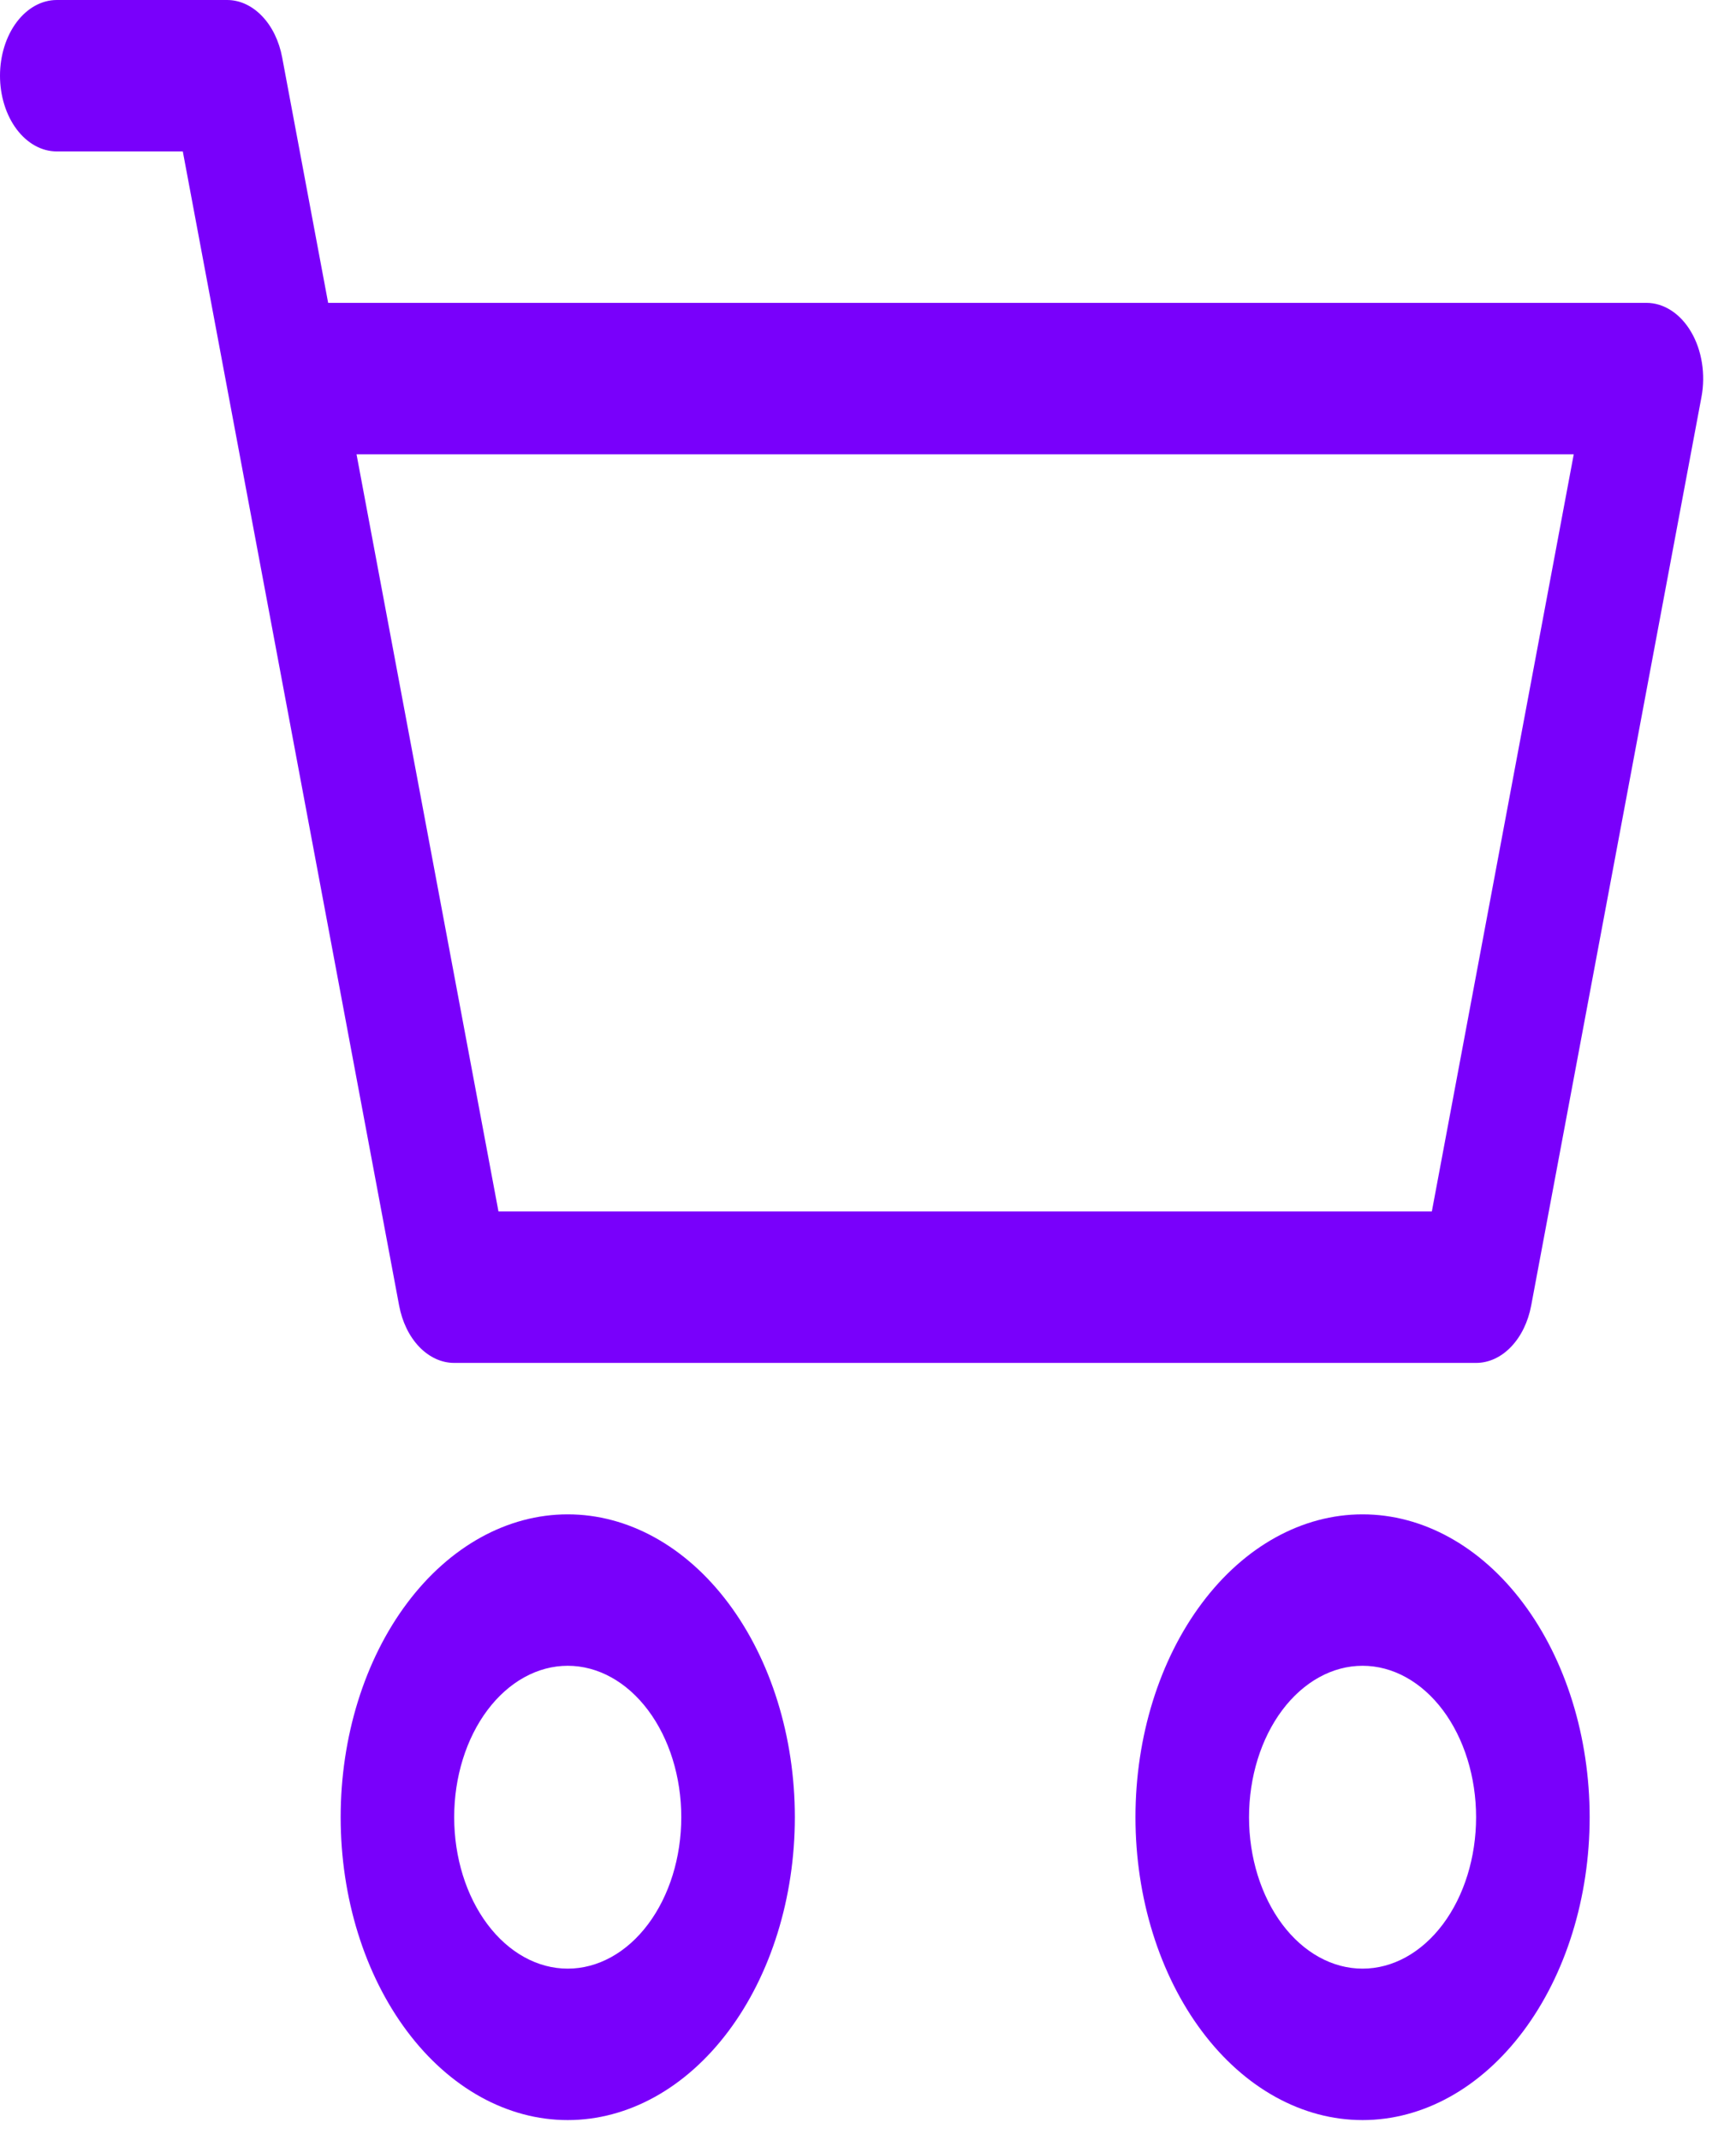 <svg xmlns="http://www.w3.org/2000/svg" width="43" height="53" viewBox="0 0 43 53" fill="none"><path d="M0 1.875C0 1.378 0.148 0.901 0.412 0.549C0.676 0.198 1.033 0 1.406 0H5.625C5.939 0 6.243 0.14 6.49 0.398C6.738 0.655 6.913 1.015 6.989 1.421L8.128 7.5H40.781C40.995 7.5 41.206 7.565 41.398 7.69C41.59 7.815 41.758 7.996 41.889 8.221C42.021 8.445 42.112 8.707 42.156 8.985C42.201 9.264 42.197 9.552 42.145 9.829L37.927 32.329C37.851 32.735 37.675 33.095 37.428 33.352C37.181 33.61 36.876 33.75 36.562 33.75H11.25C10.936 33.75 10.632 33.61 10.384 33.352C10.137 33.095 9.962 32.735 9.886 32.329L4.528 3.75H1.406C1.033 3.75 0.676 3.552 0.412 3.201C0.148 2.849 0 2.372 0 1.875ZM8.831 11.25L12.347 30H35.466L38.981 11.25H8.831ZM14.062 41.25C13.317 41.25 12.601 41.645 12.074 42.348C11.546 43.052 11.25 44.005 11.25 45C11.25 45.995 11.546 46.948 12.074 47.652C12.601 48.355 13.317 48.75 14.062 48.75C14.808 48.75 15.524 48.355 16.051 47.652C16.579 46.948 16.875 45.995 16.875 45C16.875 44.005 16.579 43.052 16.051 42.348C15.524 41.645 14.808 41.25 14.062 41.25ZM8.438 45C8.438 43.011 9.03 41.103 10.085 39.697C11.14 38.29 12.571 37.5 14.062 37.5C15.554 37.5 16.985 38.29 18.04 39.697C19.095 41.103 19.688 43.011 19.688 45C19.688 46.989 19.095 48.897 18.04 50.303C16.985 51.71 15.554 52.5 14.062 52.5C12.571 52.5 11.14 51.71 10.085 50.303C9.03 48.897 8.438 46.989 8.438 45ZM33.75 41.25C33.004 41.25 32.289 41.645 31.761 42.348C31.234 43.052 30.938 44.005 30.938 45C30.938 45.995 31.234 46.948 31.761 47.652C32.289 48.355 33.004 48.75 33.75 48.75C34.496 48.75 35.211 48.355 35.739 47.652C36.266 46.948 36.562 45.995 36.562 45C36.562 44.005 36.266 43.052 35.739 42.348C35.211 41.645 34.496 41.25 33.75 41.25ZM28.125 45C28.125 43.011 28.718 41.103 29.773 39.697C30.827 38.29 32.258 37.5 33.75 37.5C35.242 37.5 36.673 38.29 37.727 39.697C38.782 41.103 39.375 43.011 39.375 45C39.375 46.989 38.782 48.897 37.727 50.303C36.673 51.71 35.242 52.5 33.75 52.5C32.258 52.5 30.827 51.71 29.773 50.303C28.718 48.897 28.125 46.989 28.125 45Z" fill="#7900FB" /></svg>